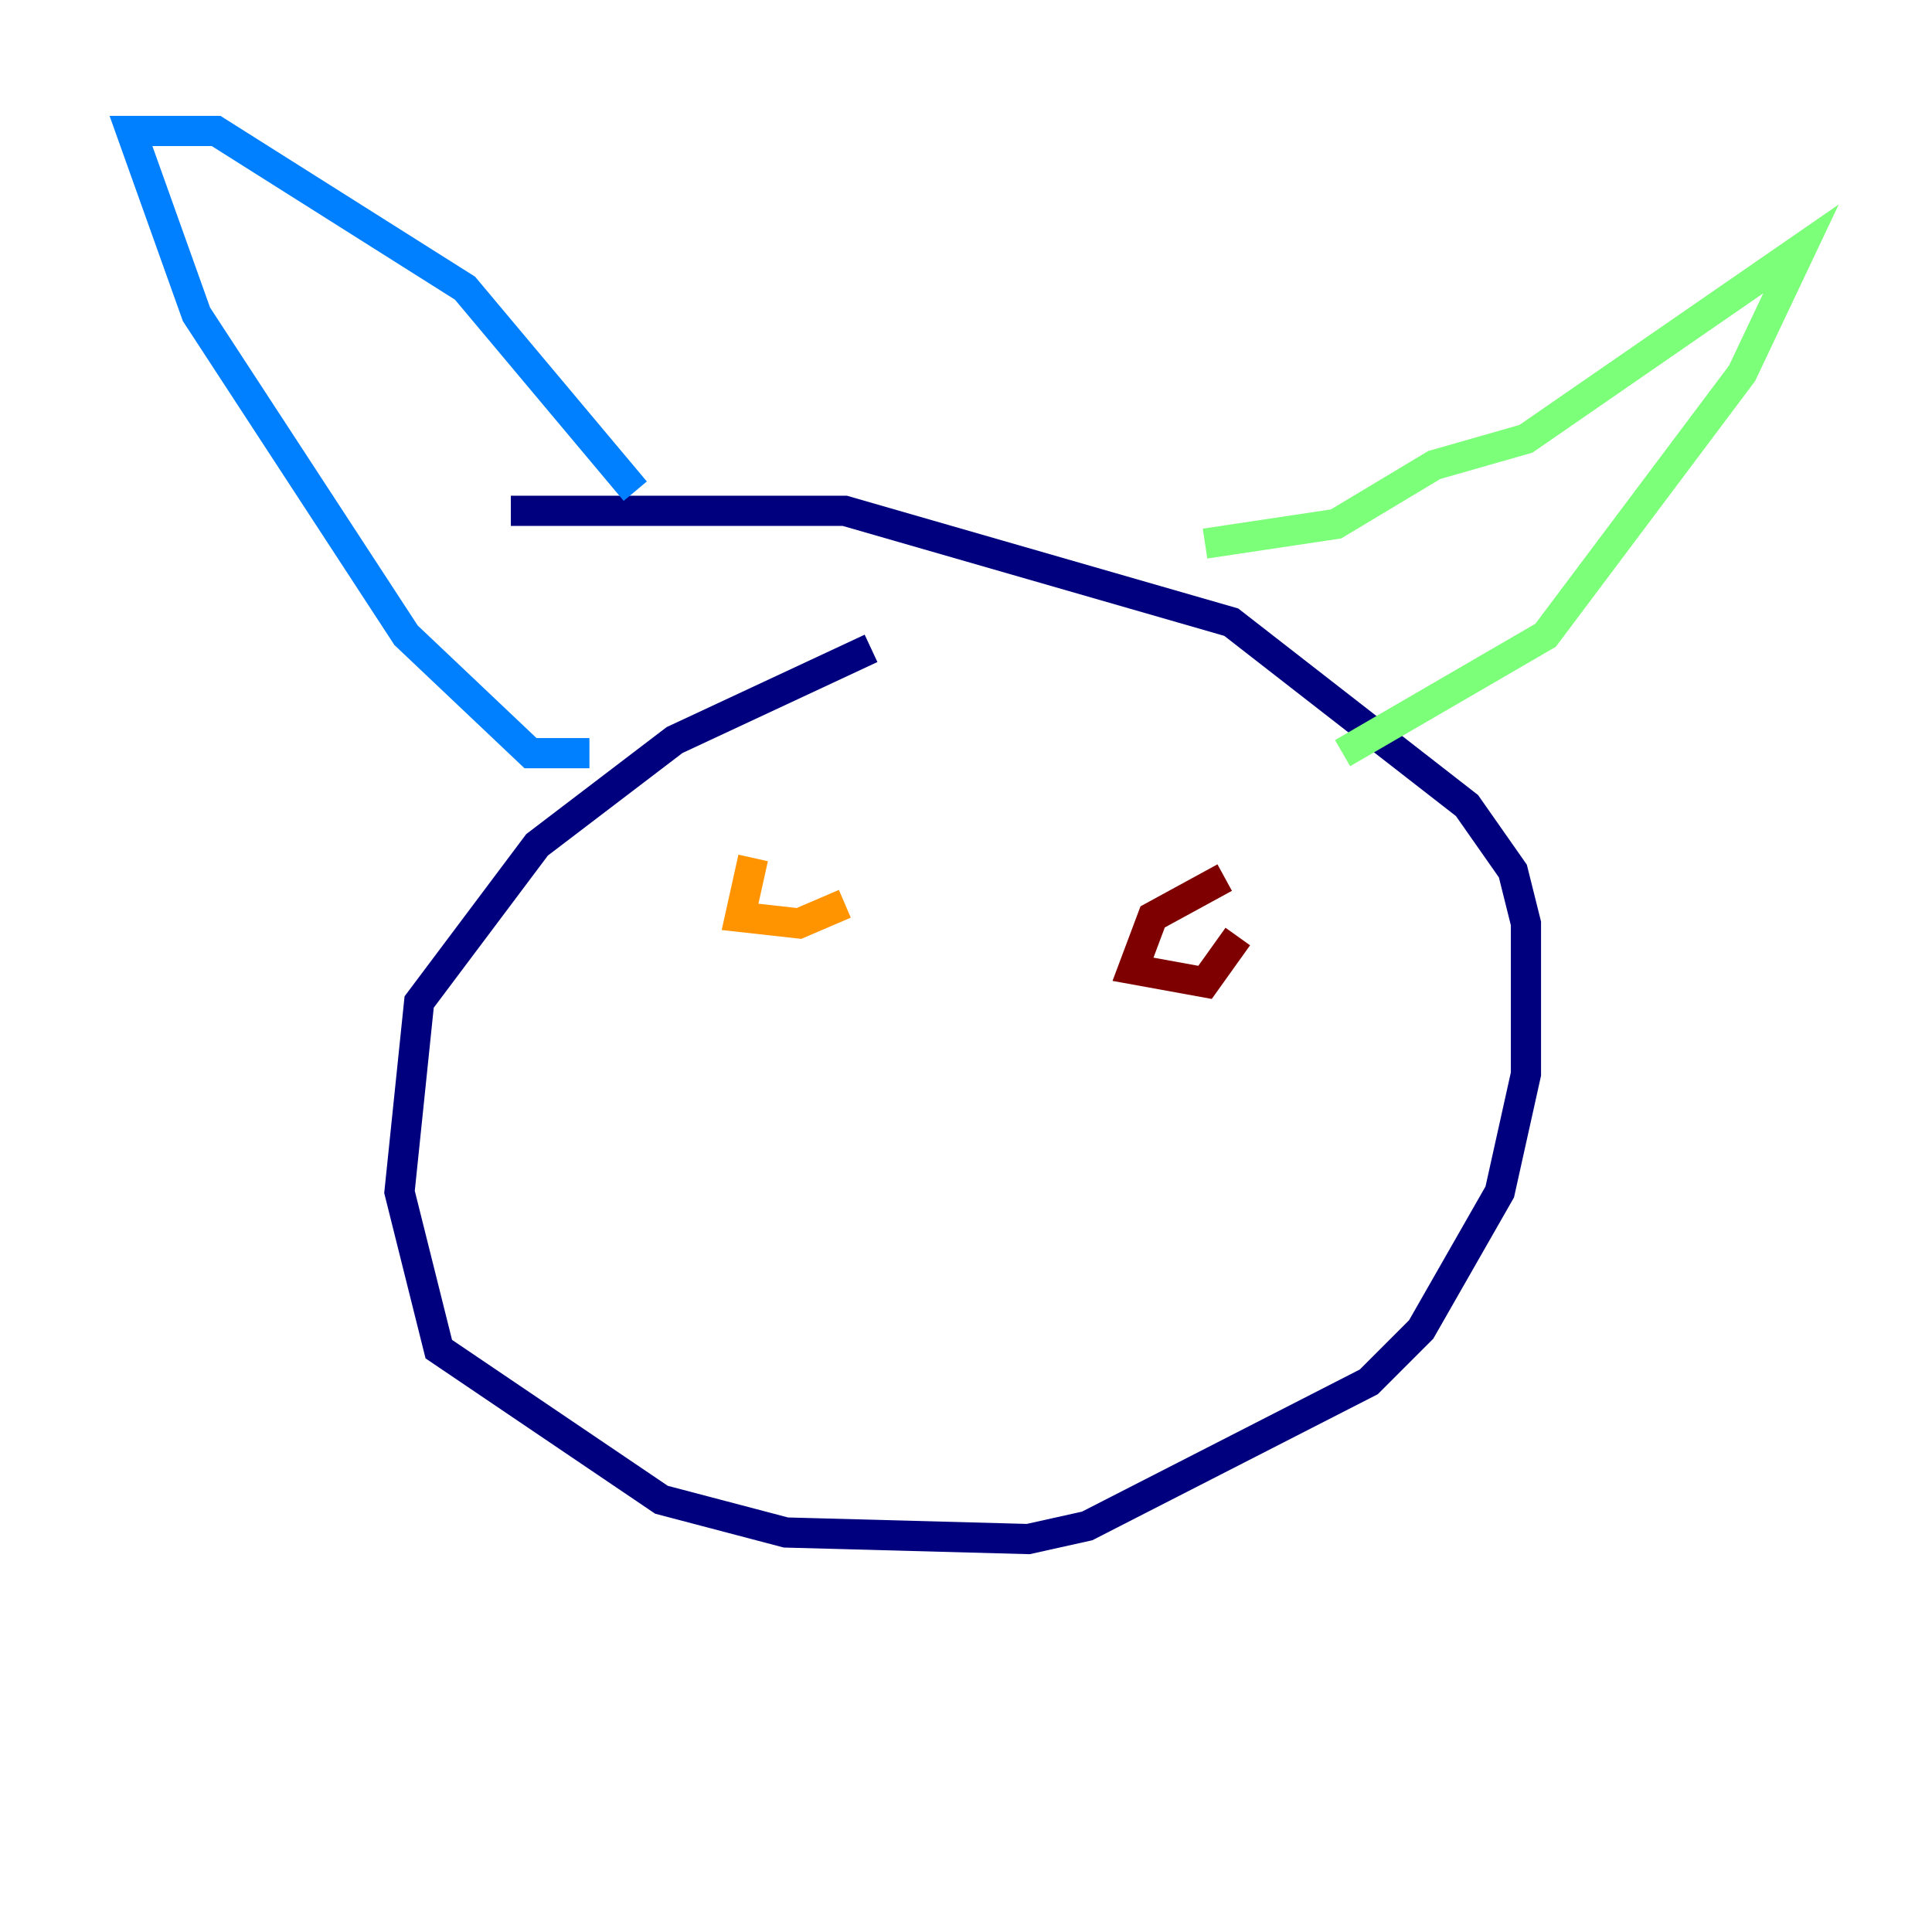 <?xml version="1.0" encoding="utf-8" ?>
<svg baseProfile="tiny" height="128" version="1.2" viewBox="0,0,128,128" width="128" xmlns="http://www.w3.org/2000/svg" xmlns:ev="http://www.w3.org/2001/xml-events" xmlns:xlink="http://www.w3.org/1999/xlink"><defs /><polyline fill="none" points="57.709,42.956 44.691,49.031 35.58,55.973 27.77,66.386 26.468,78.969 29.071,89.383 43.824,99.363 52.068,101.532 68.122,101.966 72.027,101.098 90.685,91.552 94.156,88.081 99.363,78.969 101.098,71.159 101.098,61.18 100.231,57.709 97.193,53.37 81.573,41.22 55.973,33.844 33.844,33.844" stroke="#00007f" stroke-width="2" /><polyline fill="none" points="39.051,49.898 35.146,49.898 26.902,42.088 13.017,20.827 8.678,8.678 14.319,8.678 30.807,19.091 42.088,32.542" stroke="#0080ff" stroke-width="2" /><polyline fill="none" points="79.837,36.014 88.515,34.712 95.024,30.807 101.098,29.071 119.322,16.488 115.417,24.732 102.4,42.088 88.949,49.898" stroke="#7cff79" stroke-width="2" /><polyline fill="none" points="49.898,56.841 49.031,60.746 52.936,61.18 55.973,59.878" stroke="#ff9400" stroke-width="2" /><polyline fill="none" points="81.139,58.142 76.366,60.746 75.064,64.217 79.837,65.085 82.007,62.047" stroke="#7f0000" stroke-width="2" /></svg>